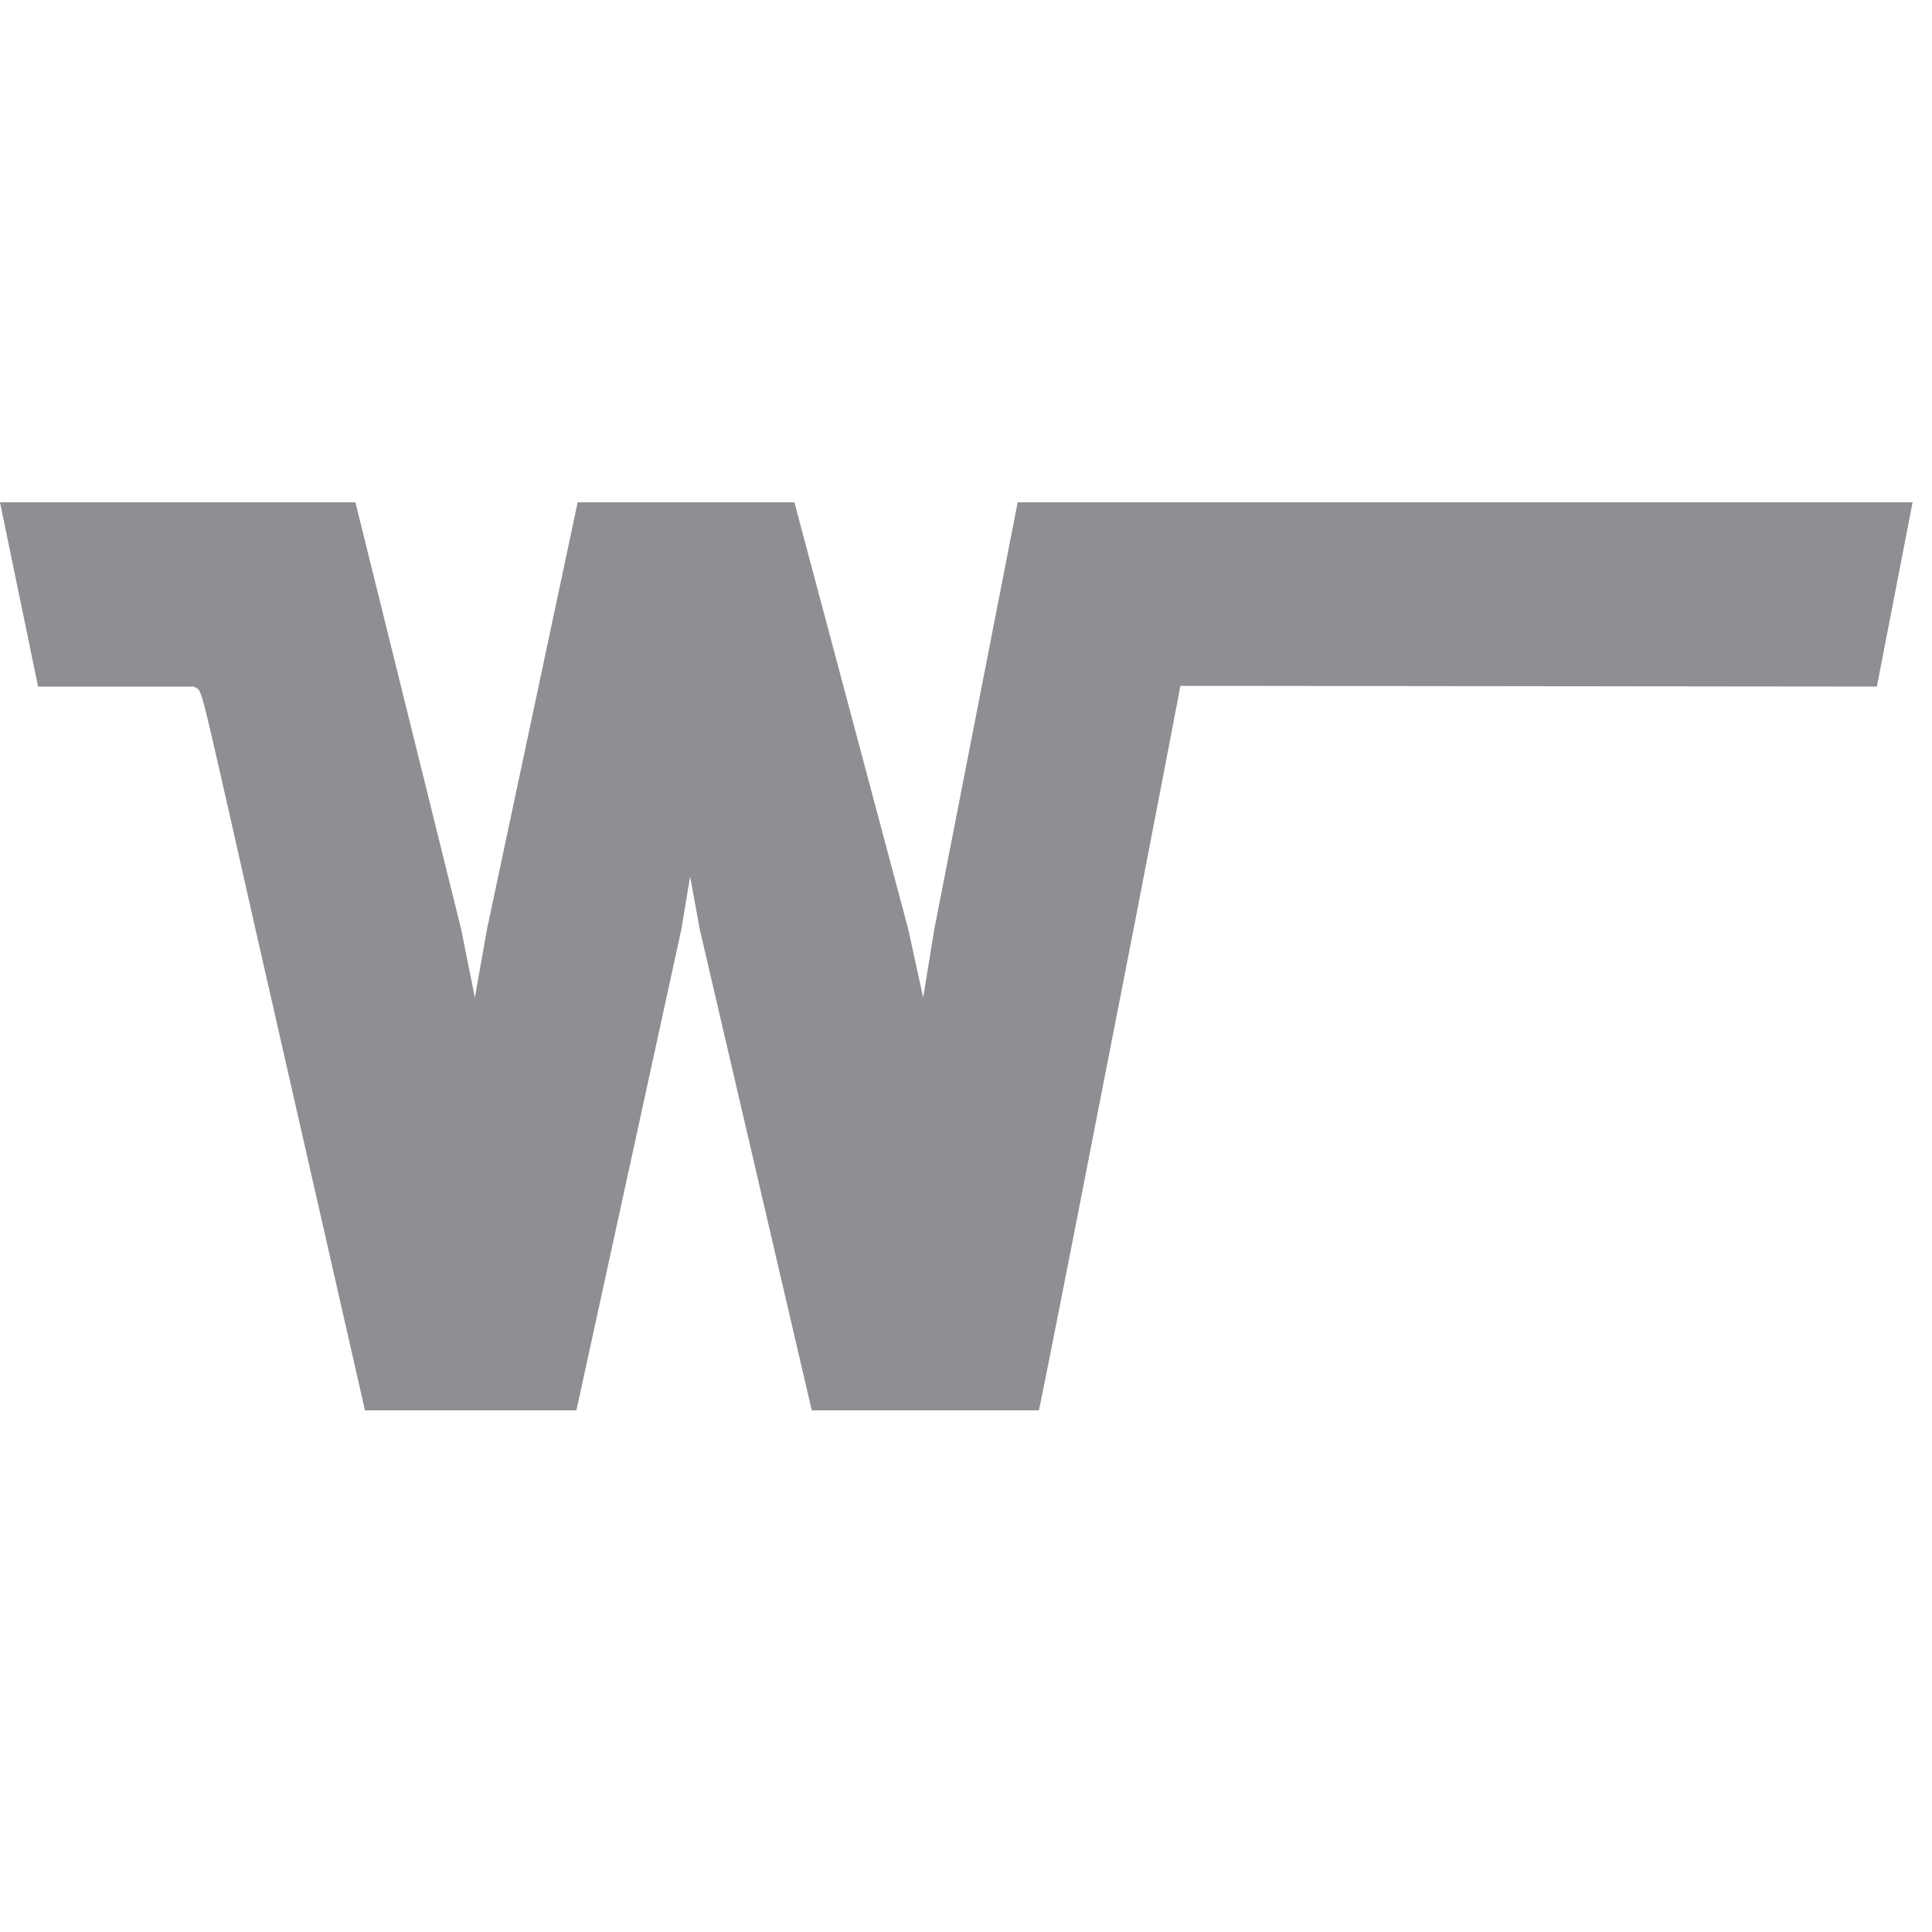 <svg width="24" height="24" viewBox="0 0 24 24" fill="none" xmlns="http://www.w3.org/2000/svg">
    <path d="M15.126 6.24h-2.484l-1.036 5.305-.138.848-.185-.848L9.868 6.24H7.176l-1.127 5.305-.15.848-.17-.848L4.415 6.24H0l.473 2.289h1.932l.03.015c.067.033.067.033.402 1.508l.337 1.493 1.36 5.975H7.16l1.304-5.975.109-.656.12.656 1.391 5.975h2.822c.127-.605.712-3.603 1.175-5.975.309-1.598.563-2.913.582-3.025h.462l8.19.009.444-2.289h-8.634z" fill="#8E8E93"/>
</svg>
